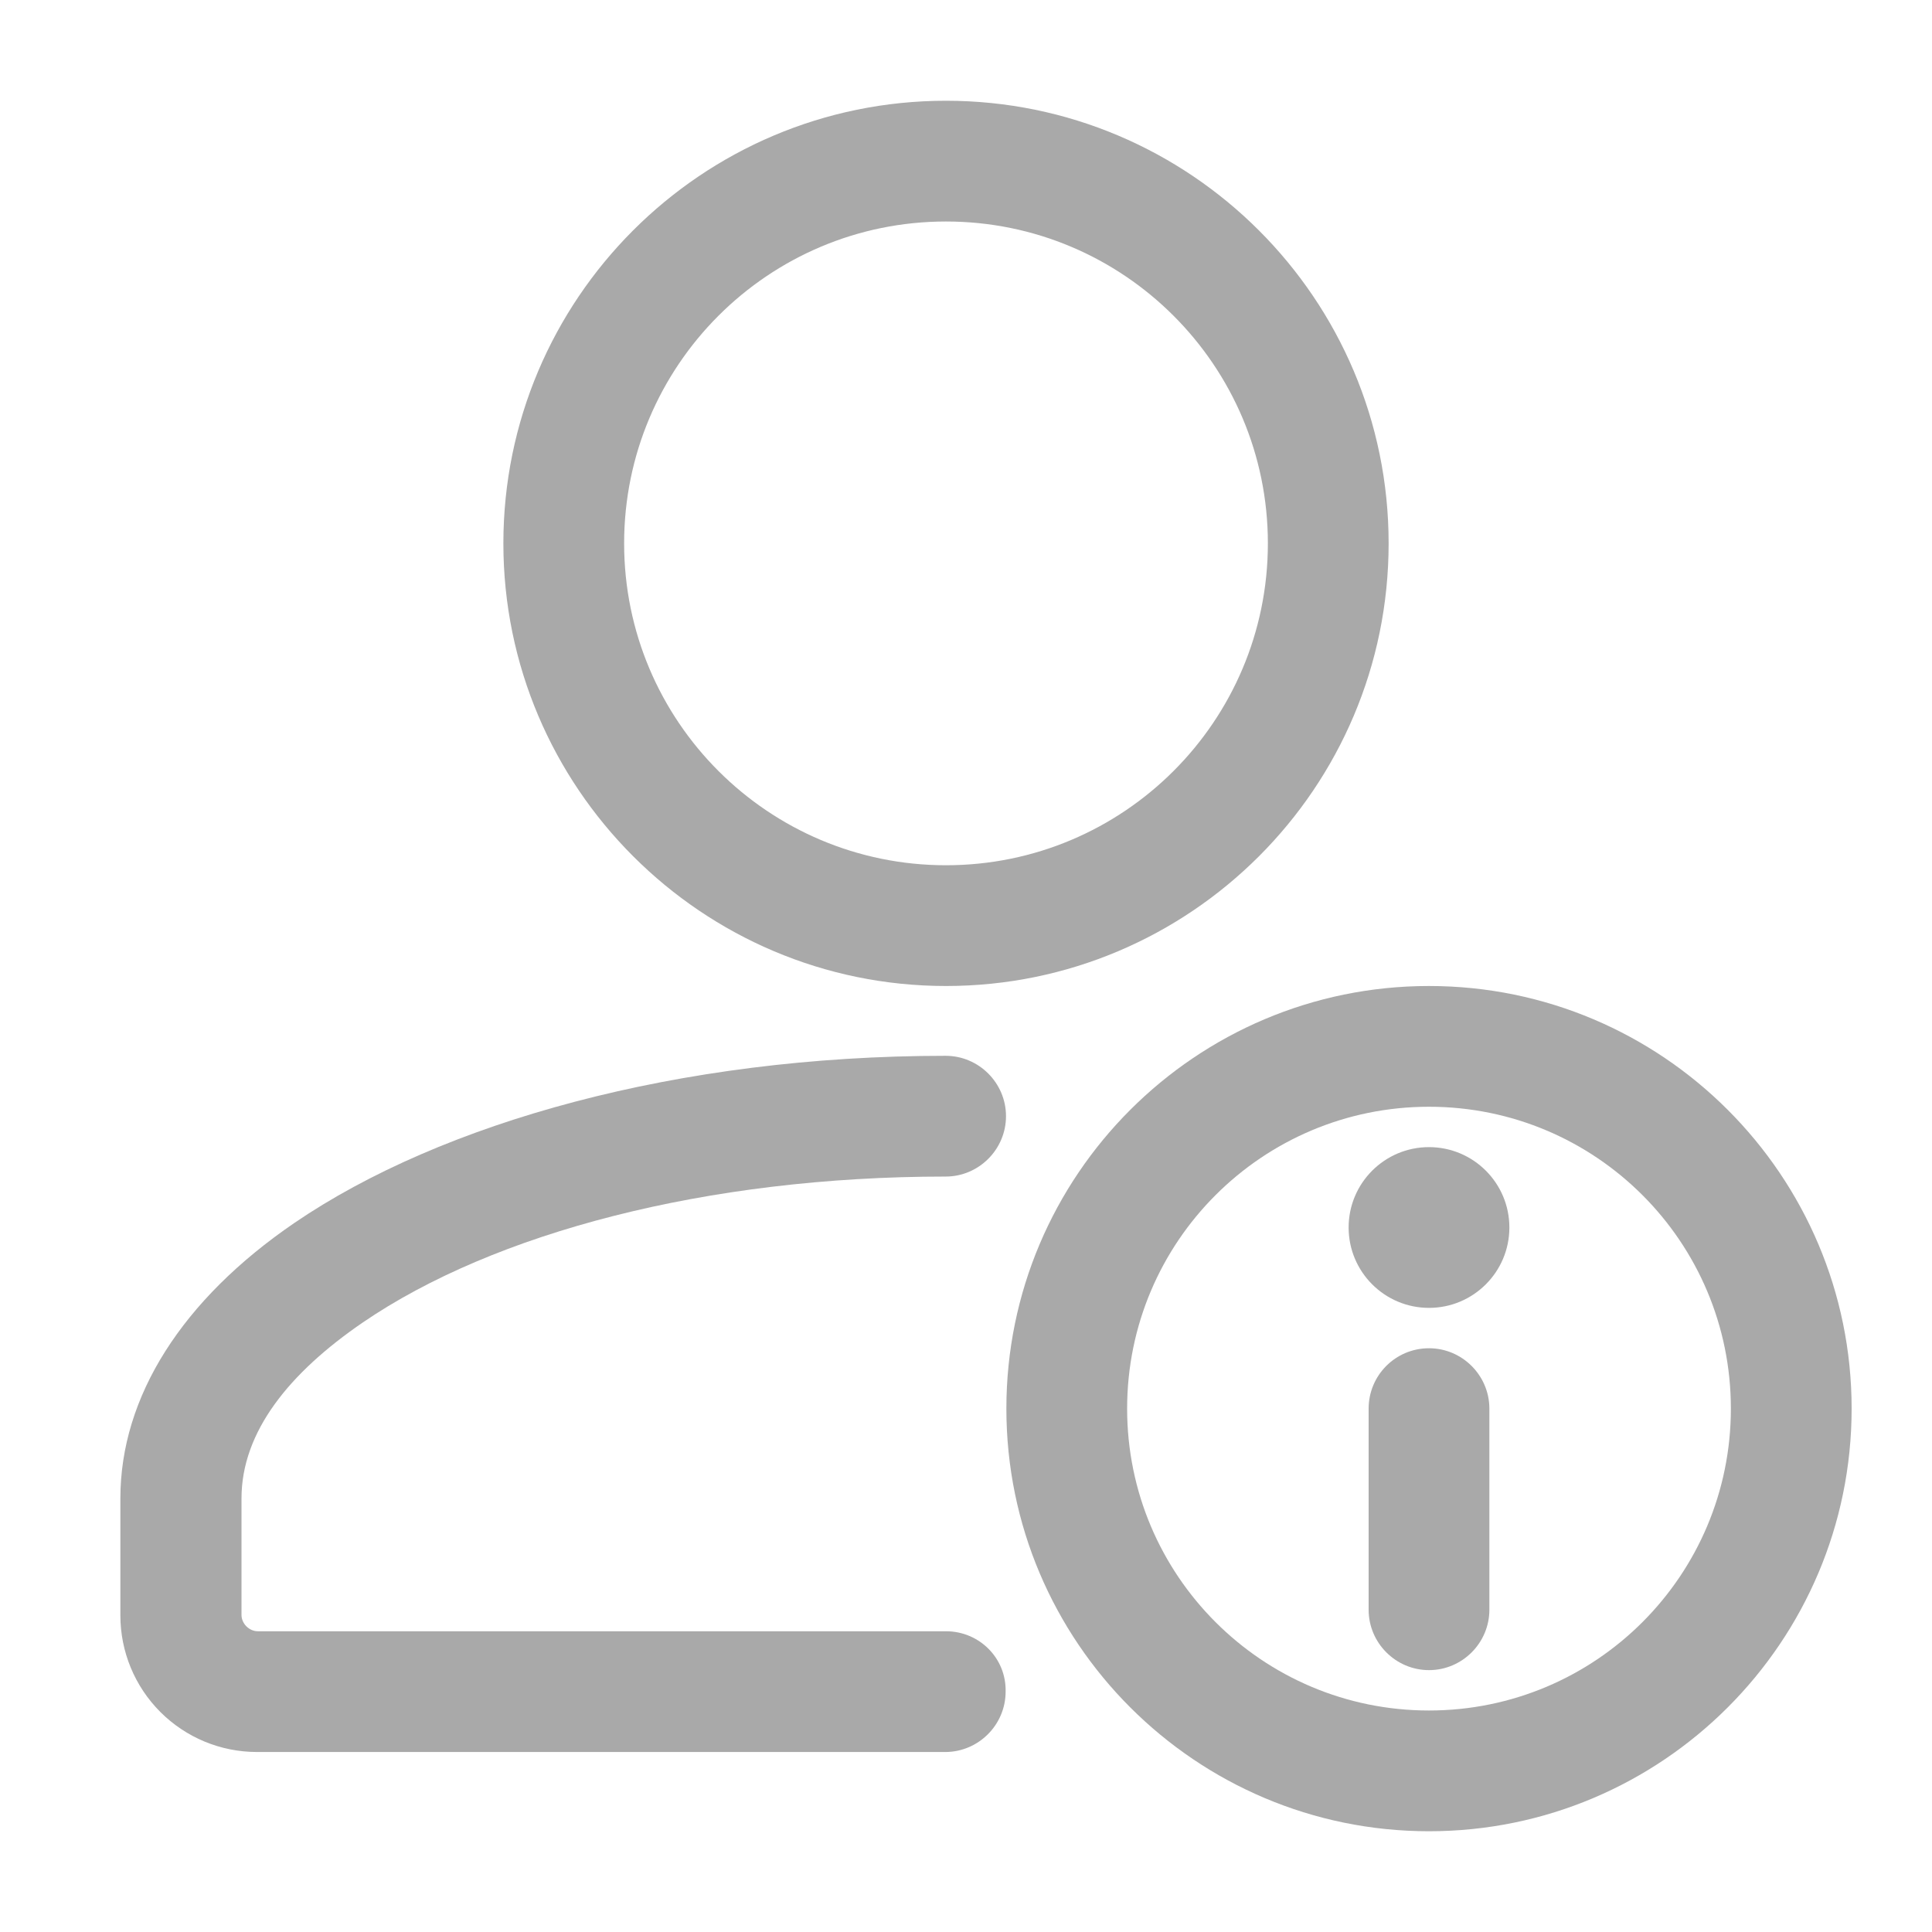 <?xml version="1.0" encoding="utf-8"?>
<!-- Generator: Adobe Illustrator 27.3.1, SVG Export Plug-In . SVG Version: 6.00 Build 0)  -->
<svg version="1.1" id="Layer_1" xmlns="http://www.w3.org/2000/svg" xmlns:xlink="http://www.w3.org/1999/xlink" x="0px" y="0px"
	 viewBox="0 0 512 512" style="enable-background:new 0 0 512 512;" xml:space="preserve">
<style type="text/css">
	.st0{fill-rule:evenodd;clip-rule:evenodd;fill:#A9A9A9;}
</style>
<g id="Icon">
	<path class="st0" d="M250.7,432.3H68.3c-1.1,0-2.2-0.5-3-1.3c-0.8-0.8-1.3-1.9-1.3-3c0,0,0-30.9,0-30.9c0-17.7,12.7-33.3,32.1-46.6
		c34.8-23.8,91.2-38.7,154.5-38.7c8.8,0,16-7.2,16-16c0-8.8-7.2-16-16-16c-70.9,0-133.6,17.7-172.6,44.3c-29.7,20.3-46.1,46-46.1,73
		v31c0,9.6,3.8,18.8,10.6,25.6c6.8,6.8,16,10.6,25.6,10.6h182.4c8.8,0,16-7.2,16-16C266.7,439.4,259.5,432.3,250.7,432.3
		L250.7,432.3z"/>
	<path class="st0" d="M250.7,26.7c-64.8,0-117.3,52.6-117.3,117.3s52.6,117.3,117.3,117.3S368,208.8,368,144S315.4,26.7,250.7,26.7z
		 M250.7,58.7c47.1,0,85.3,38.2,85.3,85.3s-38.2,85.3-85.3,85.3s-85.3-38.2-85.3-85.3S203.6,58.7,250.7,58.7z"/>
	<path class="st0" d="M362.7,373.3v53.3c0,8.8,7.2,16,16,16c8.8,0,16-7.2,16-16v-53.3c0-8.8-7.2-16-16-16
		C369.8,357.3,362.7,364.5,362.7,373.3z"/>
	<circle class="st0" cx="378.7" cy="325.3" r="21.3"/>
	<path class="st0" d="M378.7,261.3c-61.8,0-112,50.2-112,112s50.2,112,112,112s112-50.2,112-112S440.5,261.3,378.7,261.3z
		 M378.7,293.3c44.2,0,80,35.8,80,80s-35.8,80-80,80s-80-35.8-80-80S334.5,293.3,378.7,293.3z"/>
</g>
</svg>

